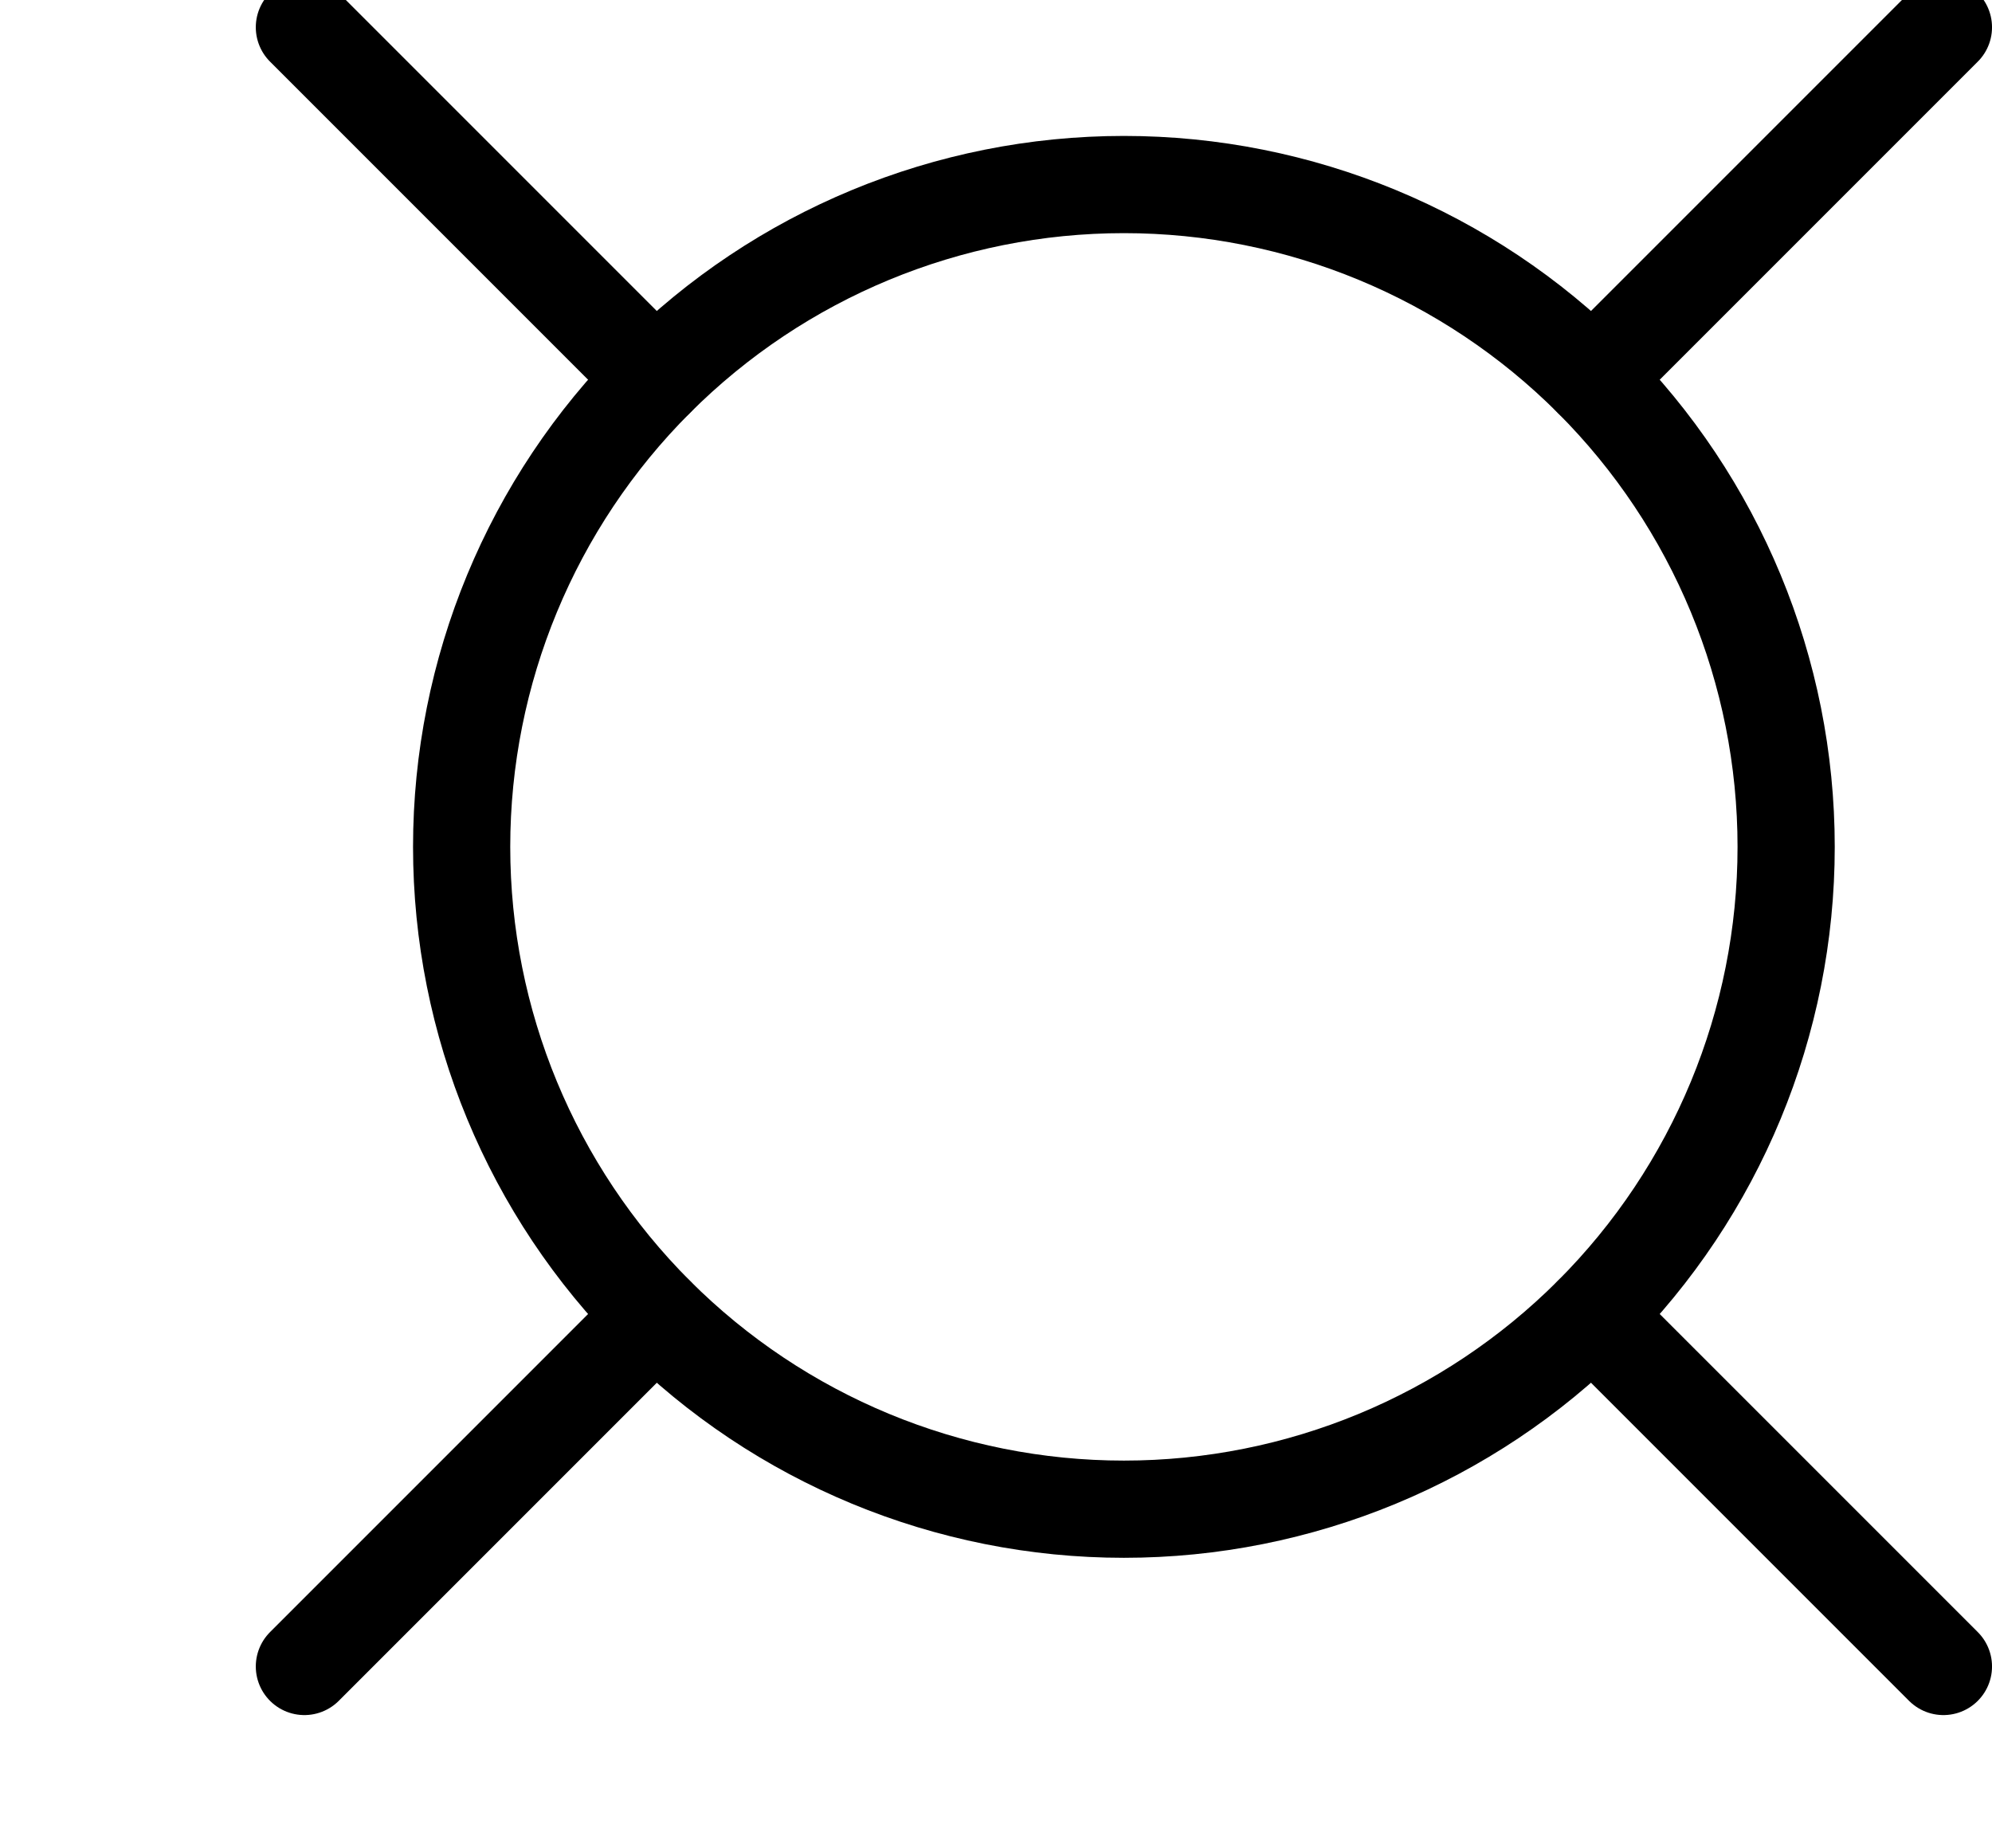 <?xml version="1.0"?>
<!-- Created by MetaPost 1.9991 on 2022.02.18:1311 -->
<svg version="1.1" xmlns="http://www.w3.org/2000/svg" xmlns:xlink="http://www.w3.org/1999/xlink" width="89.433" height="82.958" viewBox="0 0 89.433 82.958">
<!-- Original BoundingBox: 11.483963 5.008774 89.433334 82.958145 -->
  <path d="M80.191 38.017C80.191 30.131,77.058 22.569,71.482 16.993C65.906 11.417,58.344 8.284,50.459 8.284C42.573 8.284,35.011 11.417,29.435 16.993C23.859 22.569,20.726 30.131,20.726 38.017C20.726 45.902,23.859 53.464,29.435 59.04C35.011 64.616,42.573 67.749,50.459 67.749C58.344 67.749,65.906 64.616,71.482 59.04C77.058 53.464,80.191 45.902,80.191 38.017Z" style="stroke:rgb(0%,0%,0%); stroke-width: 4.364;stroke-linecap: round;stroke-linejoin: round;stroke-miterlimit: 10;fill: none;"></path>
  <path d="M29.434 16.992L13.666 1.224" style="stroke:rgb(0%,0%,0%); stroke-width: 4.364;stroke-linecap: round;stroke-linejoin: round;stroke-miterlimit: 10;fill: none;"></path>
  <path d="M29.434 59.041L13.666 74.809" style="stroke:rgb(0%,0%,0%); stroke-width: 4.364;stroke-linecap: round;stroke-linejoin: round;stroke-miterlimit: 10;fill: none;"></path>
  <path d="M71.483 59.041L87.252 74.809" style="stroke:rgb(0%,0%,0%); stroke-width: 4.364;stroke-linecap: round;stroke-linejoin: round;stroke-miterlimit: 10;fill: none;"></path>
  <path d="M71.483 16.992L87.252 1.224" style="stroke:rgb(0%,0%,0%); stroke-width: 4.364;stroke-linecap: round;stroke-linejoin: round;stroke-miterlimit: 10;fill: none;"></path>
</svg>
